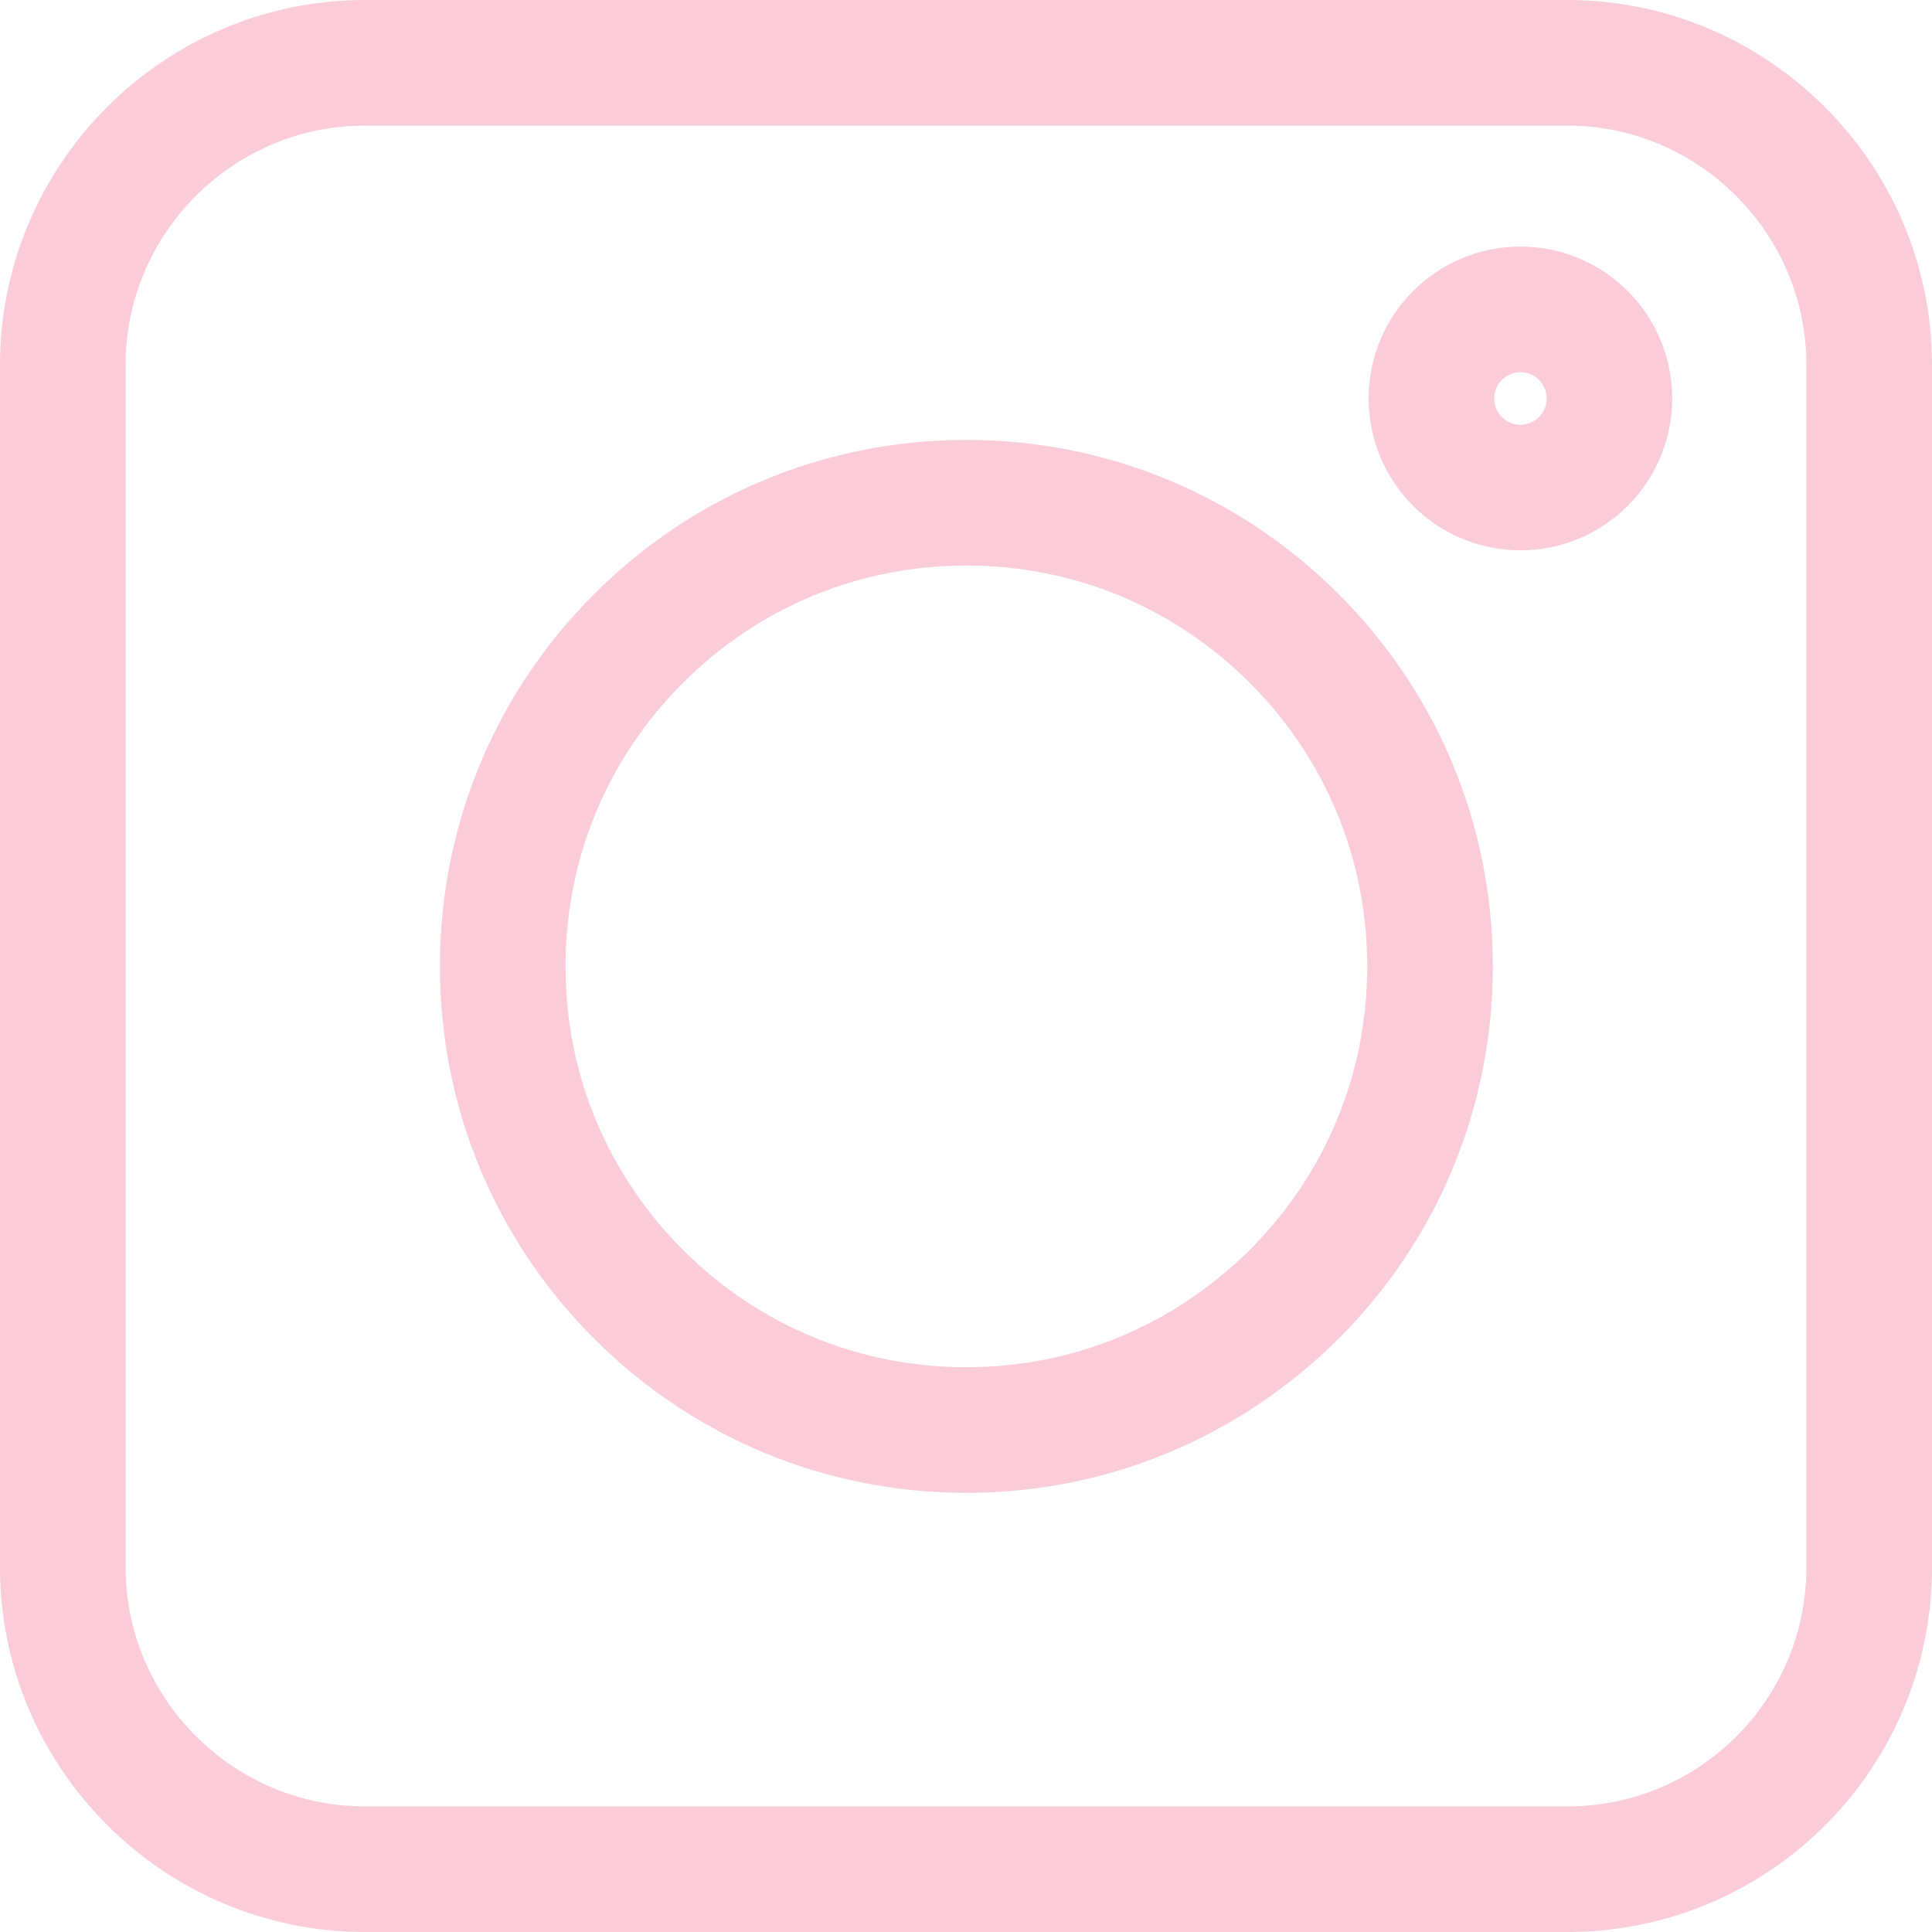 <svg width="15.38" height="15.38" viewBox="0 0 15.38 15.38" fill="none" xmlns="http://www.w3.org/2000/svg" xmlns:xlink="http://www.w3.org/1999/xlink">
	<desc>
			Created with Pixso.
	</desc>
	<defs/>
	<path id="Vector" d="M2.904 14.88C1.581 14.88 0.5 13.799 0.5 12.477L0.5 2.904C0.5 1.581 1.581 0.5 2.904 0.5L12.477 0.5C13.799 0.5 14.88 1.581 14.88 2.904L14.88 12.477C14.88 13.805 13.805 14.88 12.477 14.88L2.904 14.88ZM5.083 10.303C4.386 9.606 4.002 8.679 4.002 7.693C4.002 6.707 4.386 5.78 5.083 5.083C5.78 4.386 6.707 4.002 7.693 4.002C8.679 4.002 9.606 4.386 10.303 5.083C11 5.78 11.384 6.707 11.384 7.693C11.384 8.679 11 9.606 10.303 10.303C9.601 11 8.679 11.384 7.693 11.384C6.707 11.384 5.78 11 5.083 10.303ZM12.104 3.881C11.712 3.881 11.395 3.563 11.395 3.172C11.395 2.781 11.712 2.463 12.104 2.463C12.495 2.463 12.812 2.781 12.812 3.172C12.812 3.563 12.495 3.881 12.104 3.881Z" stroke="#FACCD7" stroke-opacity="1" stroke-width="1"/>
</svg>
